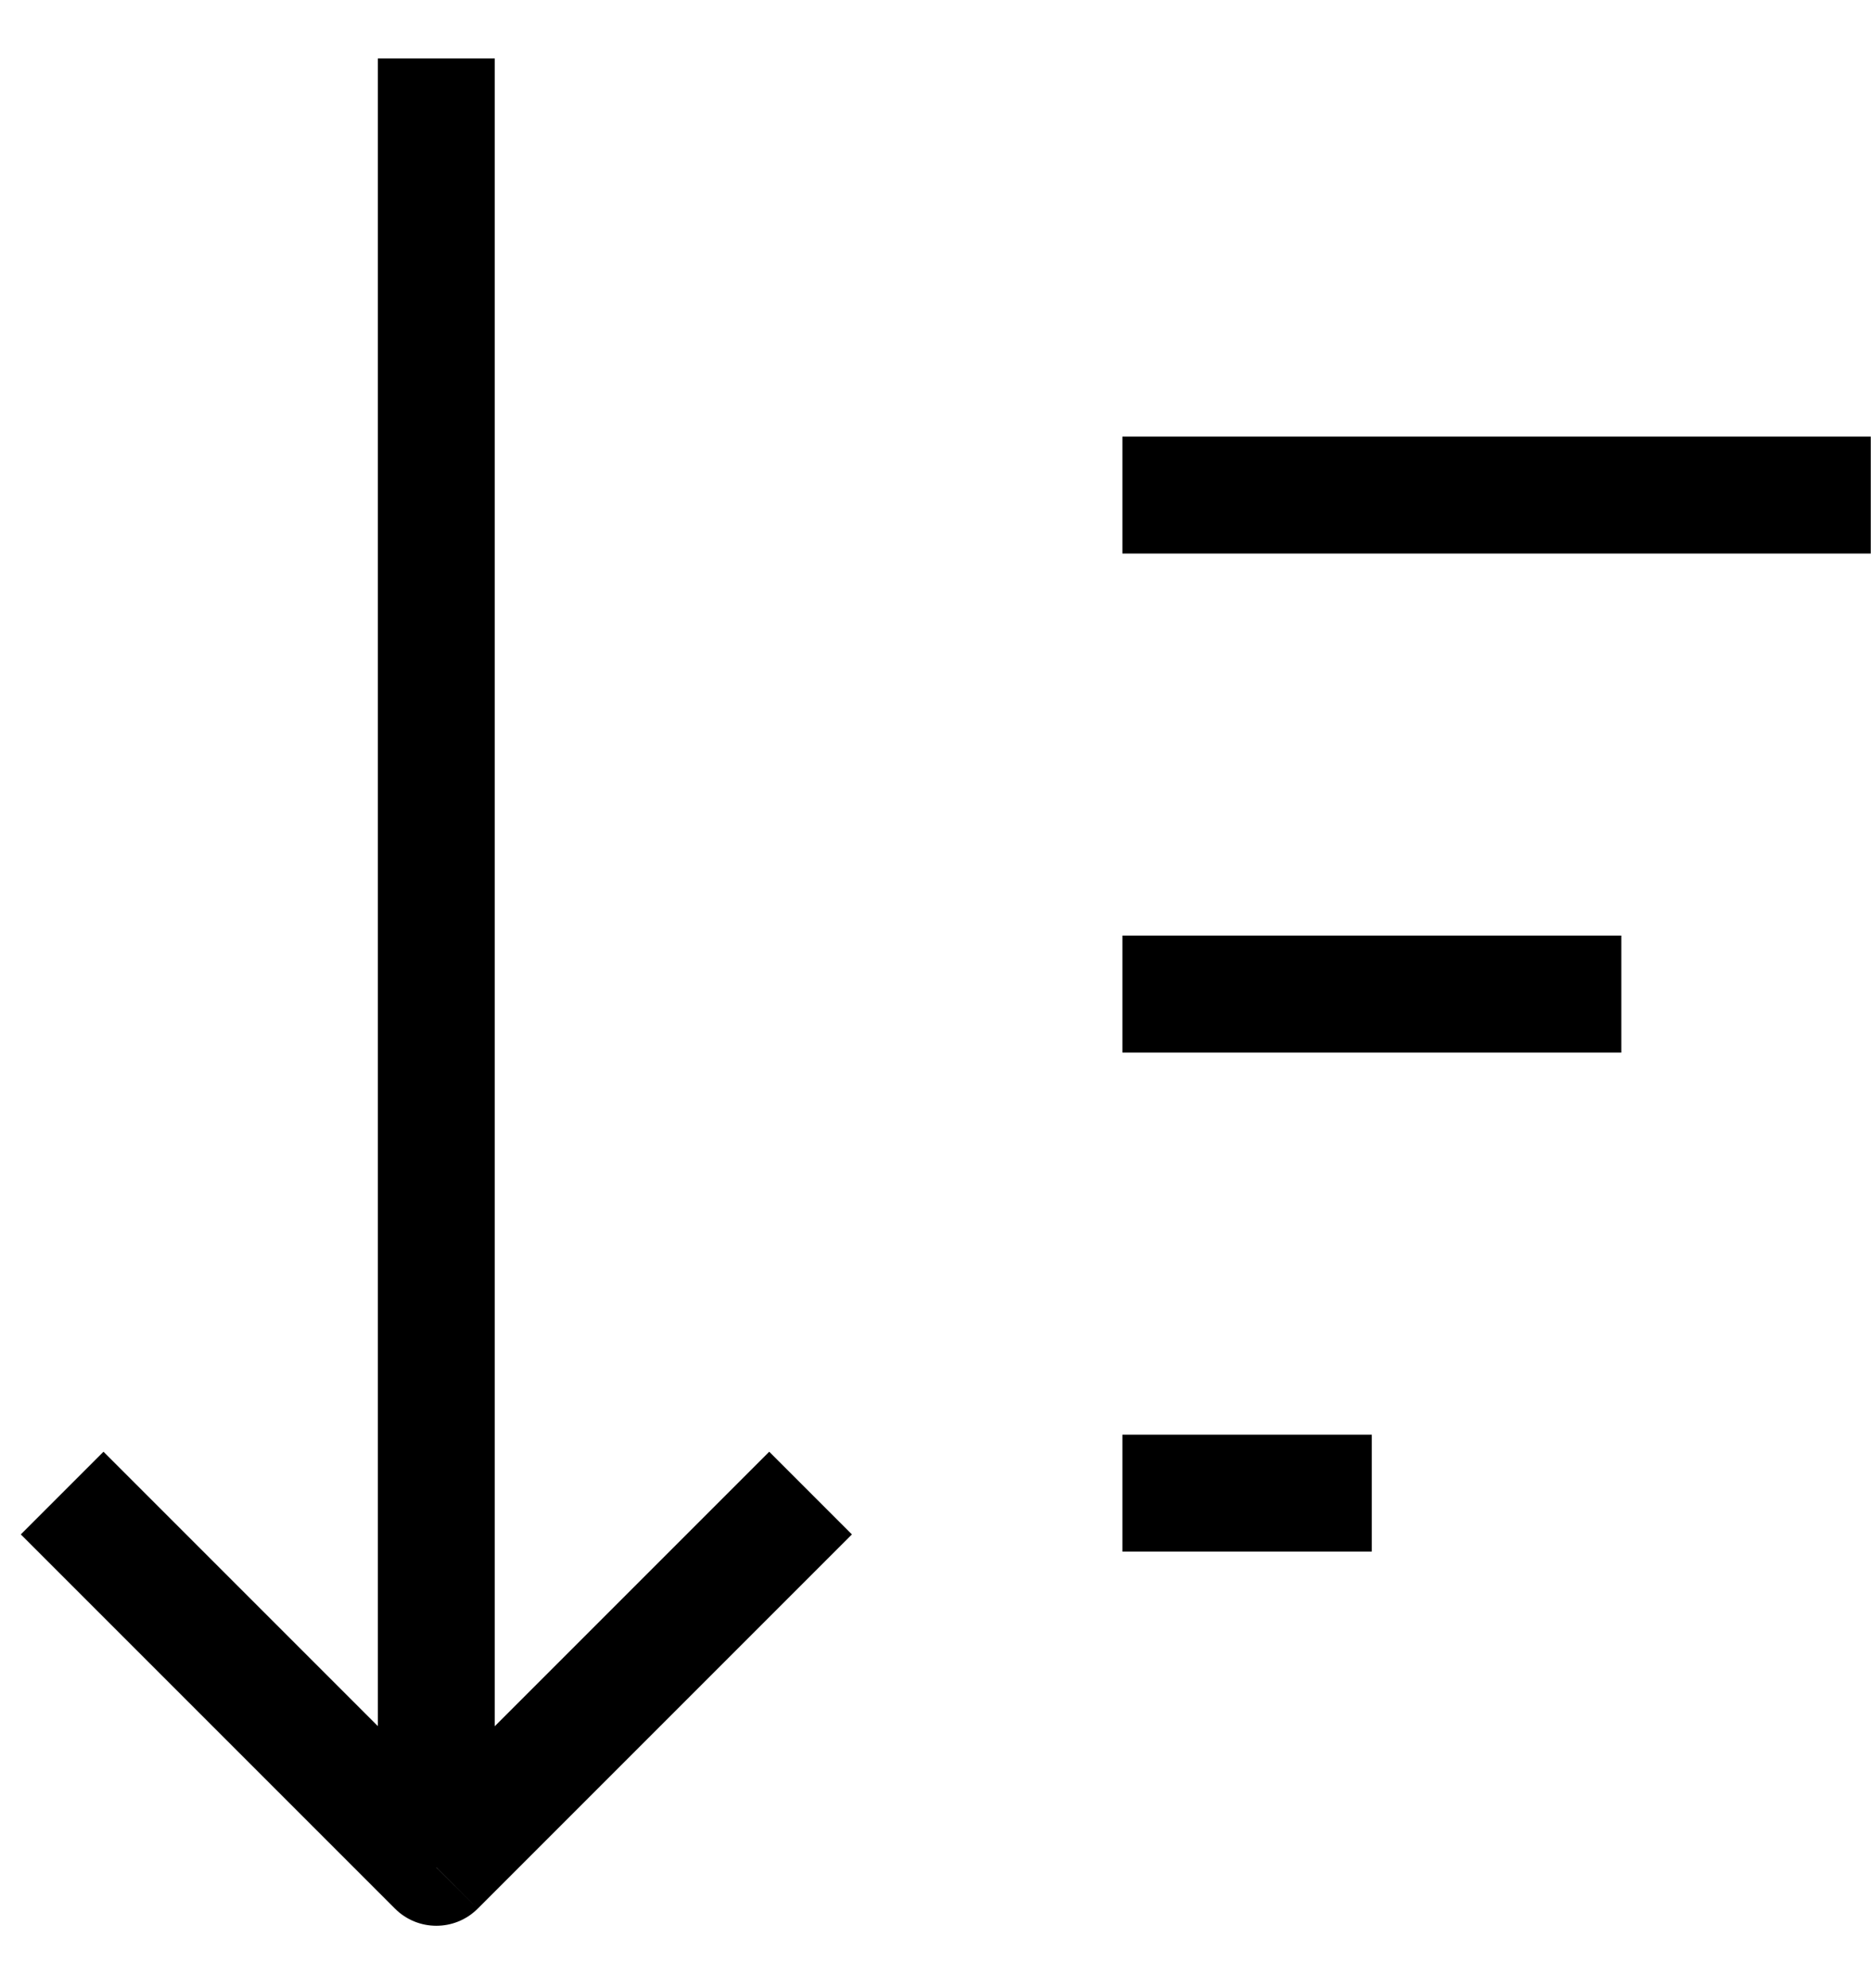 <svg width="16" height="17" viewBox="0 0 16 17" fill="none" xmlns="http://www.w3.org/2000/svg">
<path d="M3.731 15.967L3.378 16.32C3.573 16.515 3.89 16.515 4.085 16.32L3.731 15.967ZM4.085 16.32L7.285 13.12L6.578 12.413L3.378 15.613L4.085 16.32ZM4.085 15.613L0.885 12.413L0.178 13.12L3.378 16.32L4.085 15.613ZM3.231 0.5V15.967H4.231V0.5H3.231ZM9.598 4.733H15.998V3.733H9.598V4.733ZM9.598 9H13.865V8H9.598V9ZM9.598 13.267H11.731V12.267H9.598V13.267Z" fill="black"/>
</svg>
